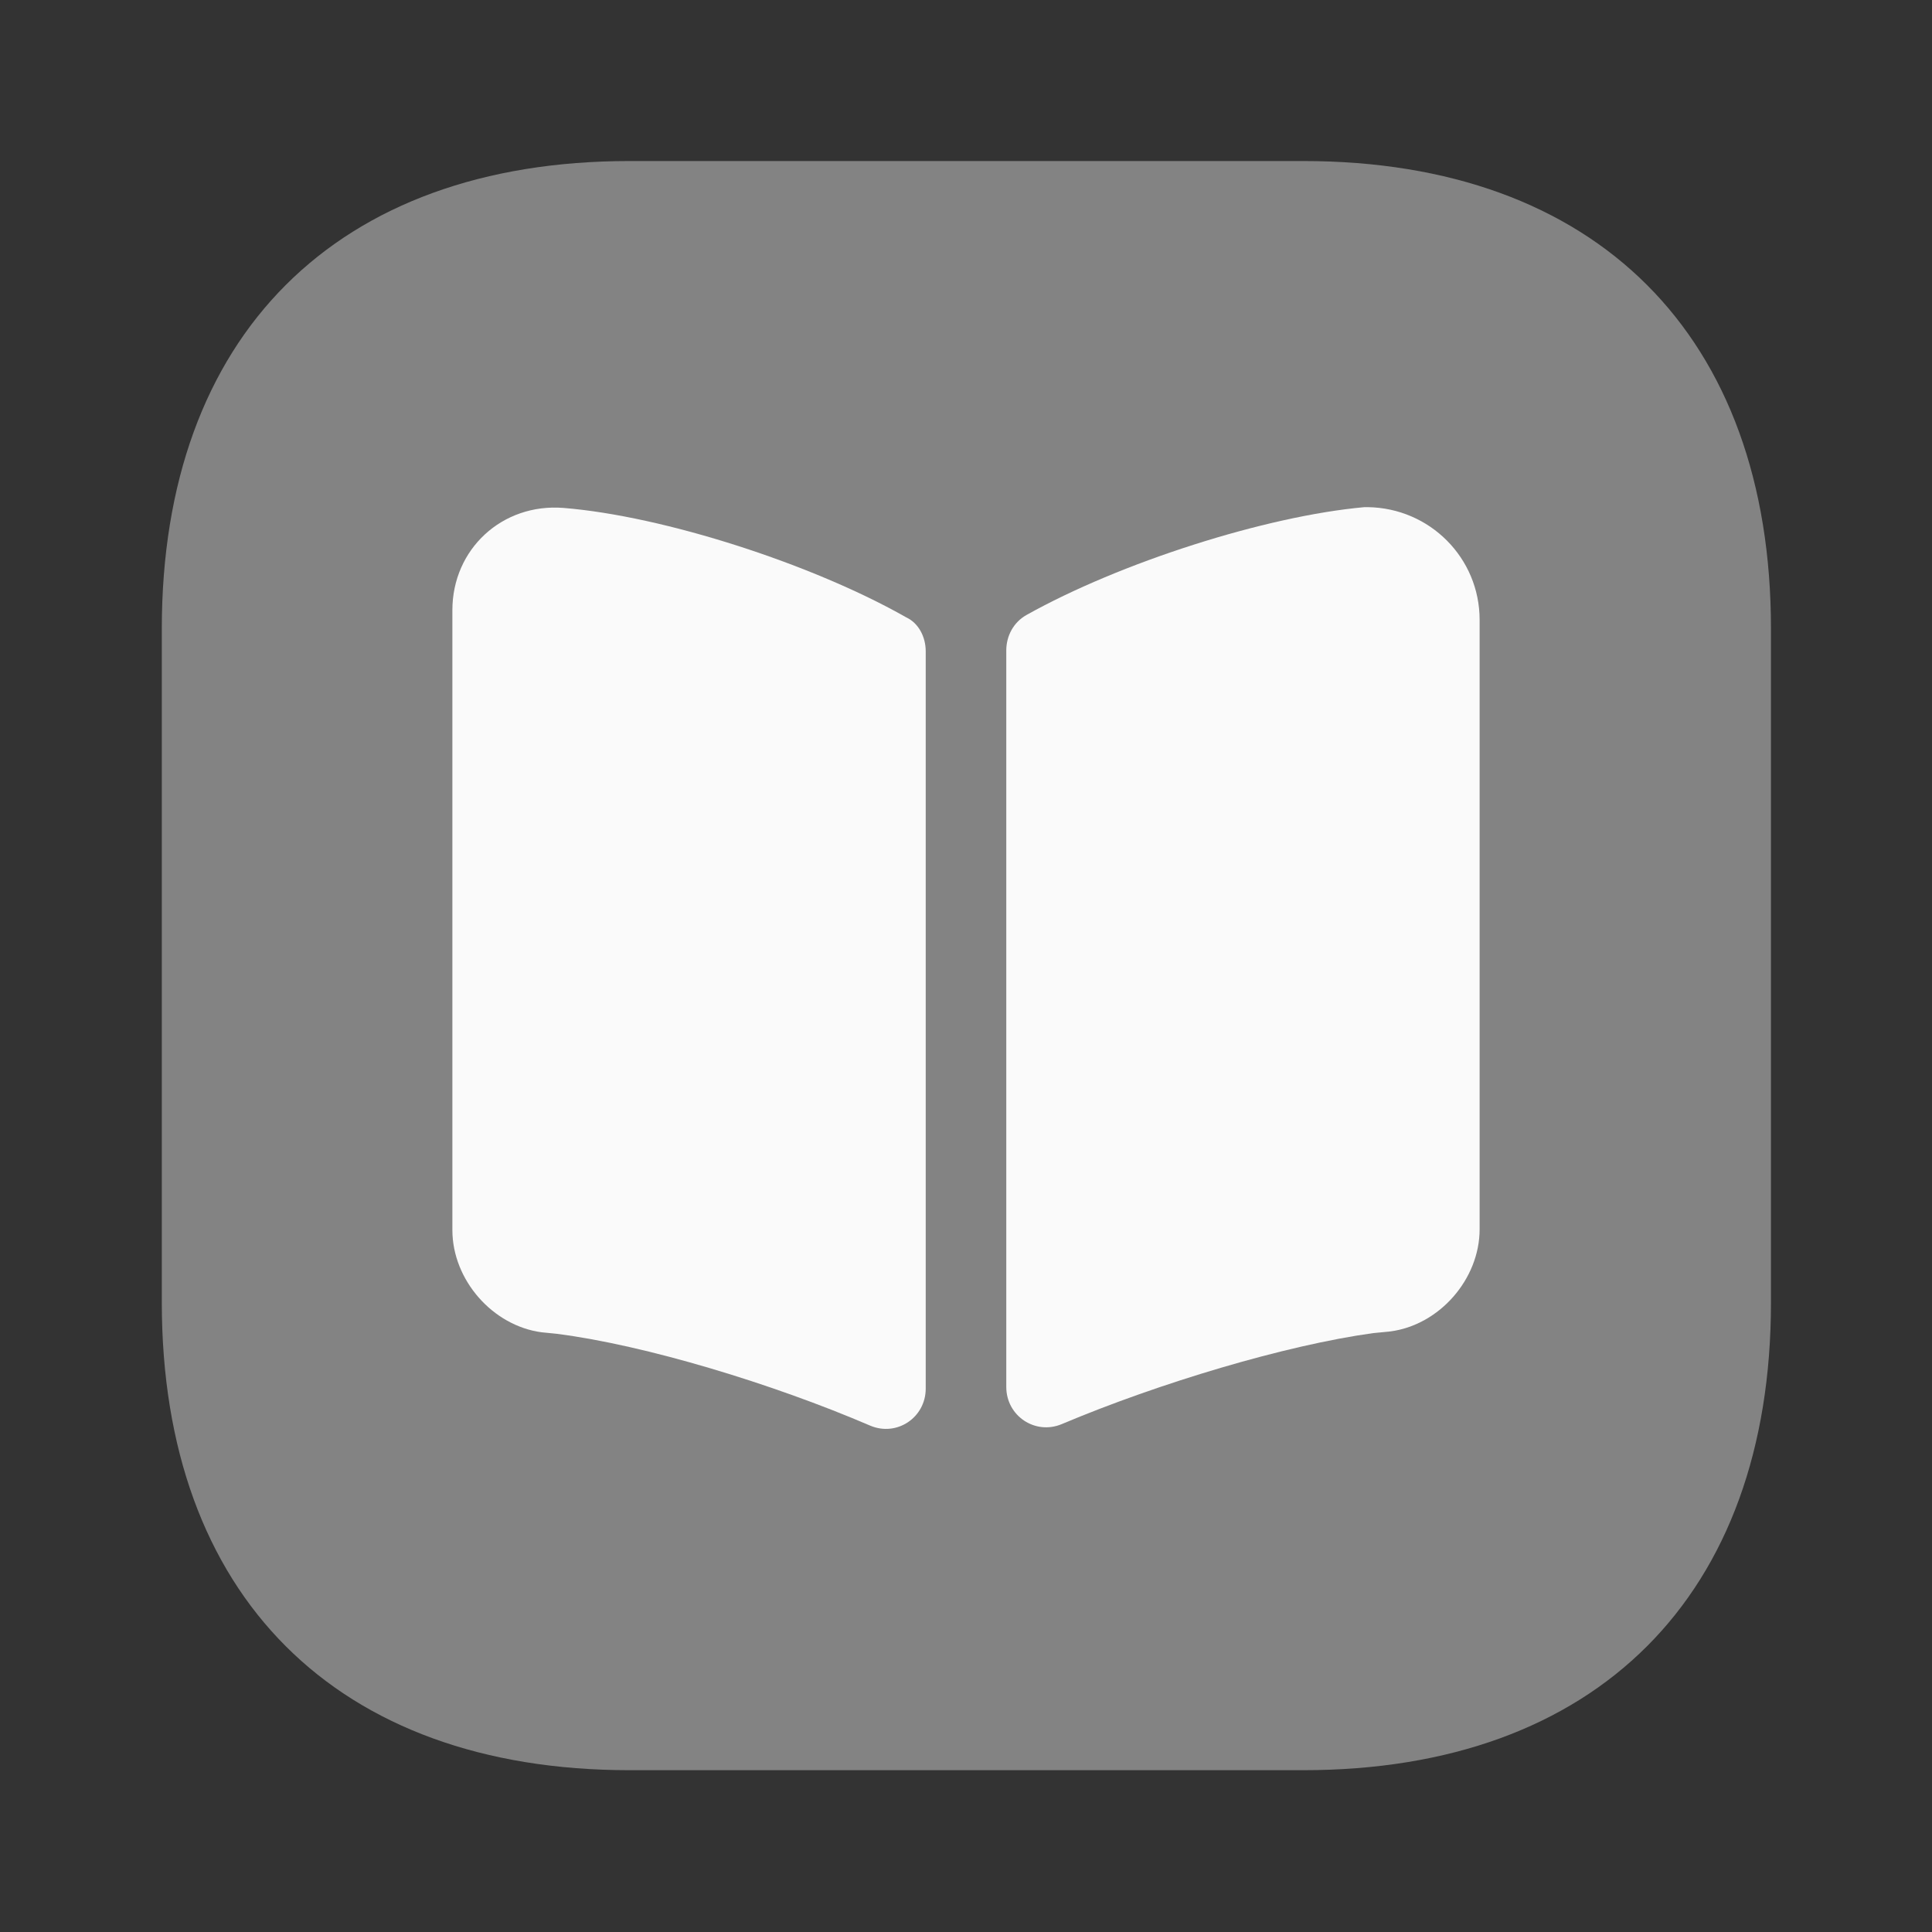 <svg width="20" height="20" viewBox="0 0 20 20" fill="none" xmlns="http://www.w3.org/2000/svg">
<rect x="0" y="0" width="20" height="20" fill="#333333" stroke="none"/>
<path opacity="0.4" d="M13.492 1.667H6.517C3.483 1.667 1.675 3.475 1.675 6.508V13.483C1.675 16.517 3.483 18.325 6.517 18.325H13.492C16.525 18.325 18.333 16.517 18.333 13.483V6.508C18.333 3.475 16.525 1.667 13.492 1.667Z" fill="#FAFAFA"/>
<path d="M9.583 6.742V14.375C9.583 14.675 9.283 14.875 9.008 14.758C8 14.325 6.683 13.925 5.767 13.808L5.608 13.792C5.1 13.725 4.683 13.25 4.683 12.733V6.317C4.683 5.683 5.2 5.208 5.833 5.258C6.875 5.342 8.417 5.842 9.383 6.392C9.508 6.45 9.583 6.592 9.583 6.742Z" fill="#FAFAFA"/>
<path d="M15.317 6.417V12.725C15.317 13.242 14.9 13.717 14.392 13.783L14.217 13.8C13.308 13.925 12 14.317 10.992 14.742C10.717 14.858 10.417 14.658 10.417 14.358V6.733C10.417 6.583 10.492 6.442 10.625 6.367C11.592 5.825 13.1 5.342 14.125 5.25H14.158C14.8 5.258 15.317 5.775 15.317 6.417Z" fill="#FAFAFA"/>
</svg>

